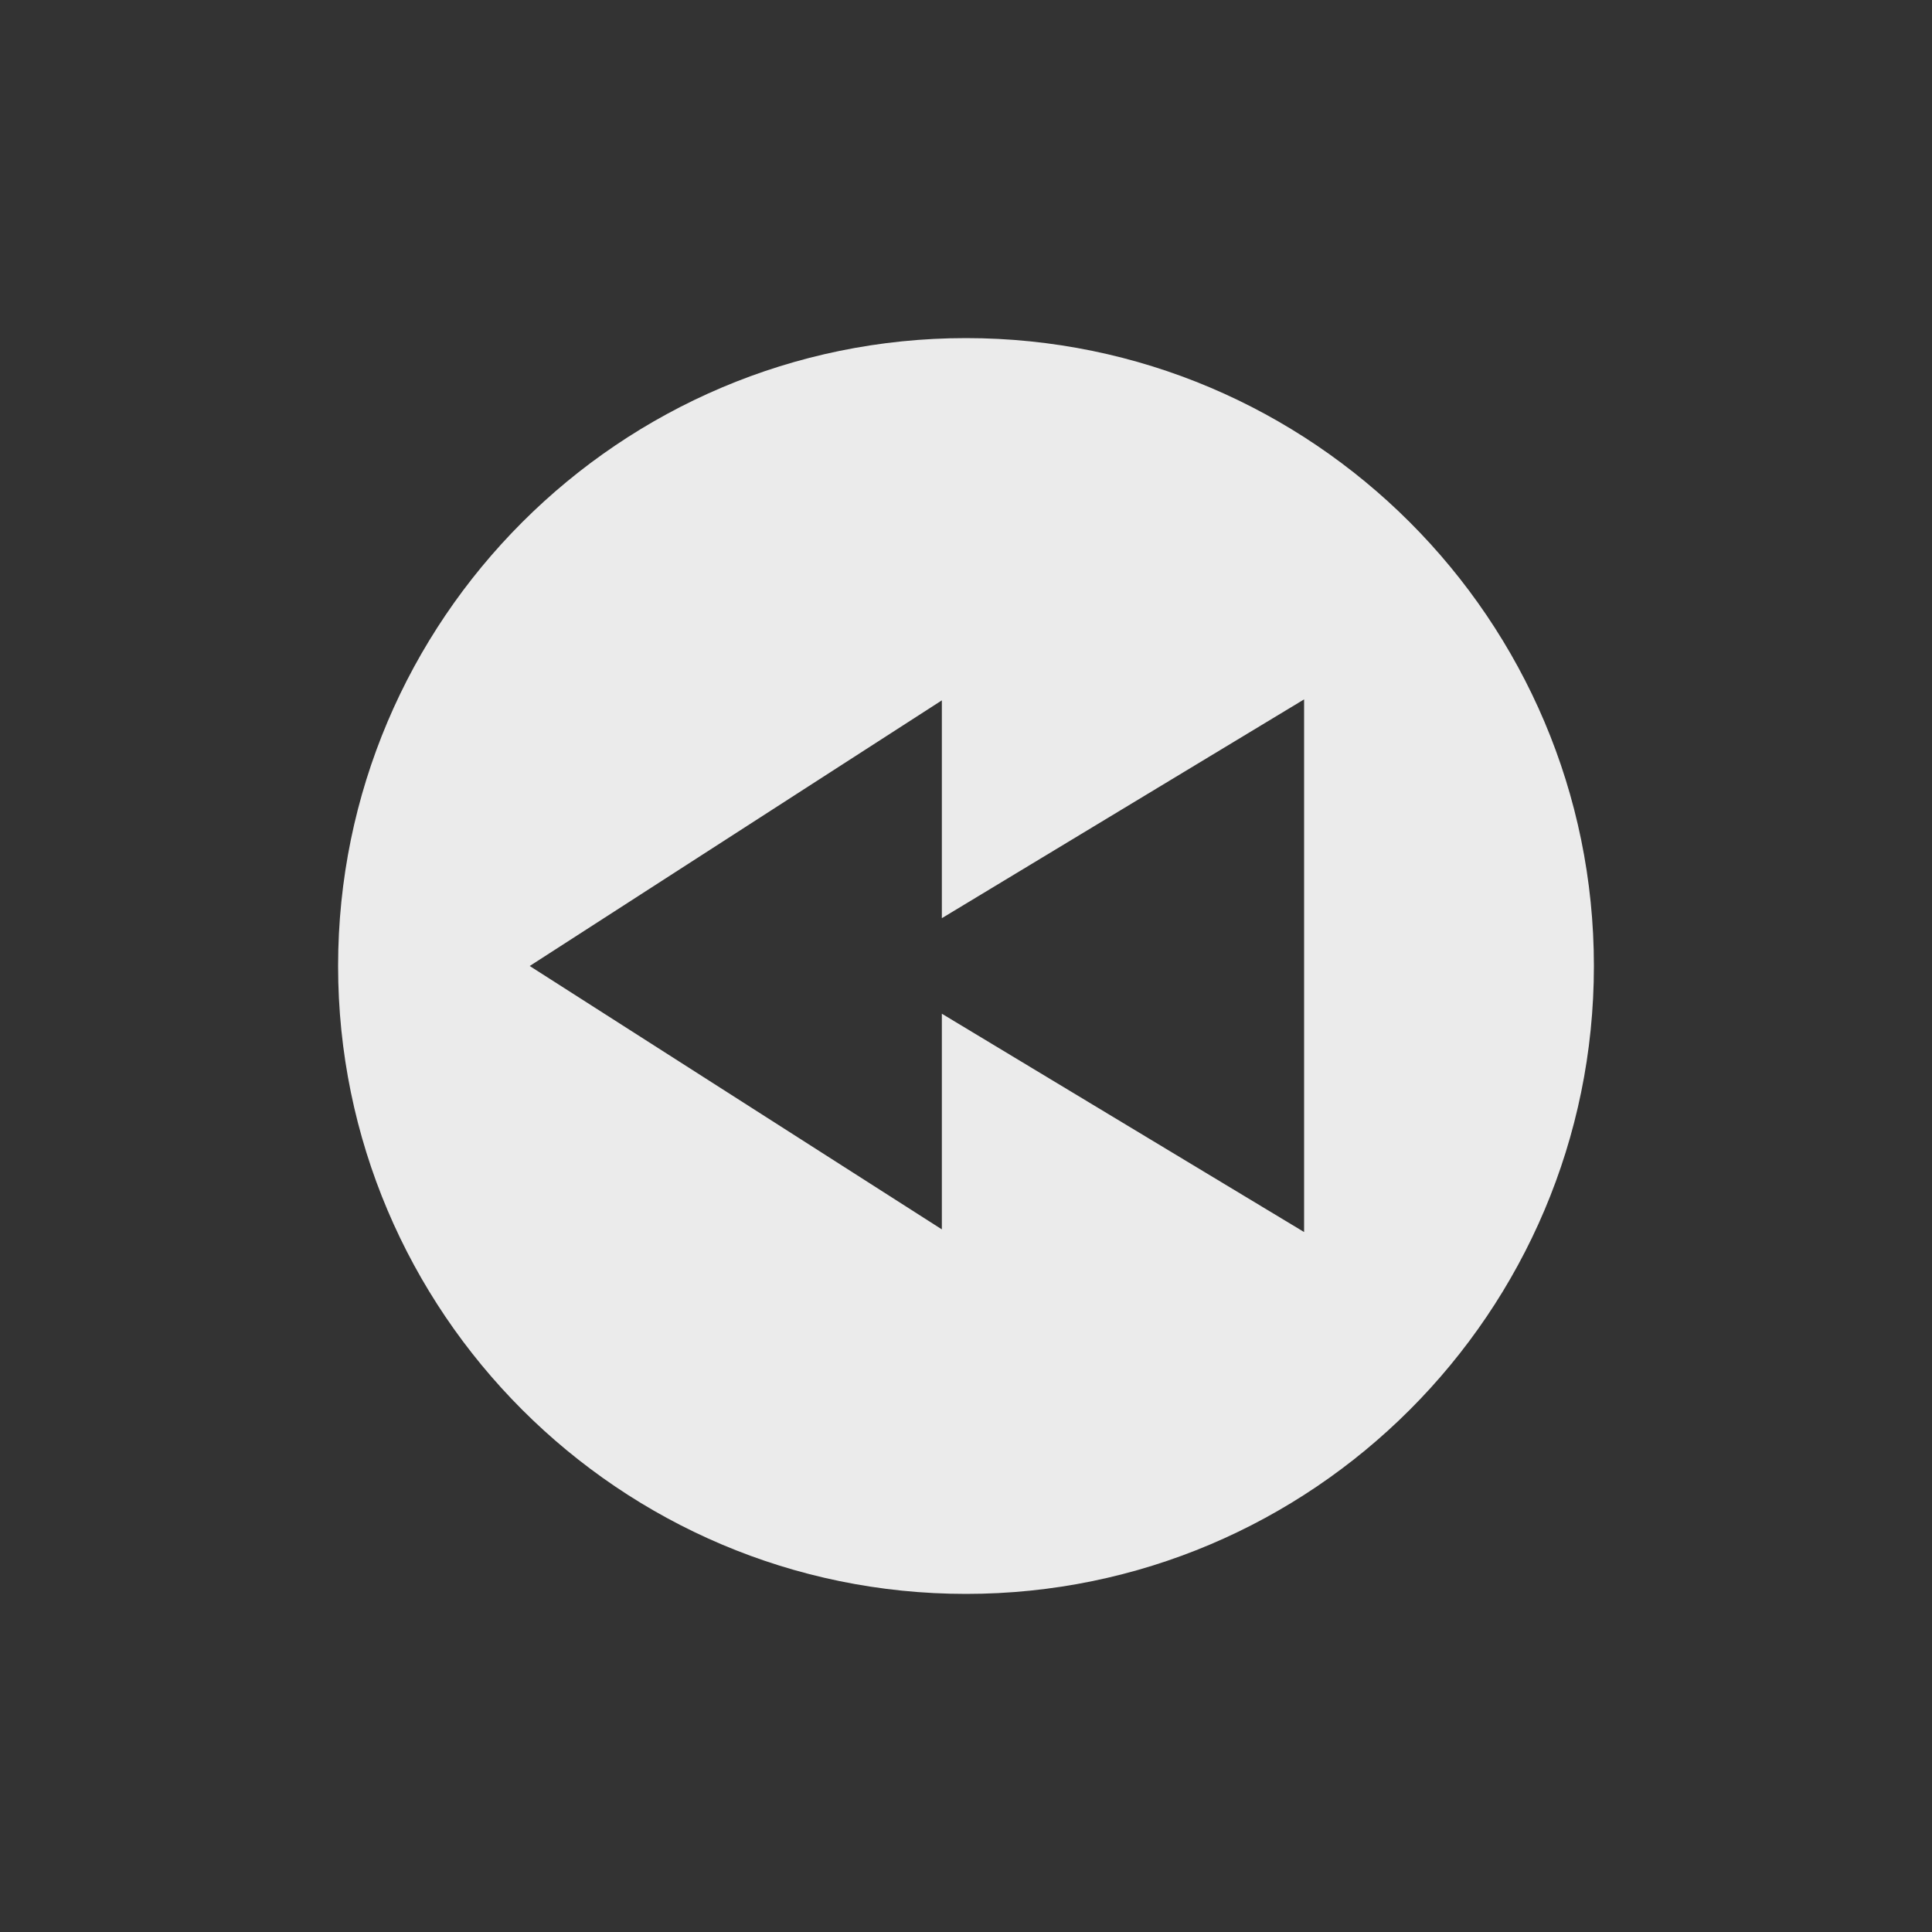 <!-- Generated by IcoMoon.io -->
<svg version="1.1" xmlns="http://www.w3.org/2000/svg" width="40" height="40" viewBox="0 0 40 40">
<rect x="0" y="0" width="40" height="40" fill="#333333" stroke="none"/>
<title>io-play-back-circle-sharp</title>
<path fill="#ebebeb" d="M7 20c0 7.168 5.832 13 13 13s13-5.832 13-13-5.832-13-13-13-13 5.832-13 13zM10.967 20l8.533-5.5v4.51l7.5-4.53v11.028l-7.5-4.52v4.465z"></path>
</svg>
